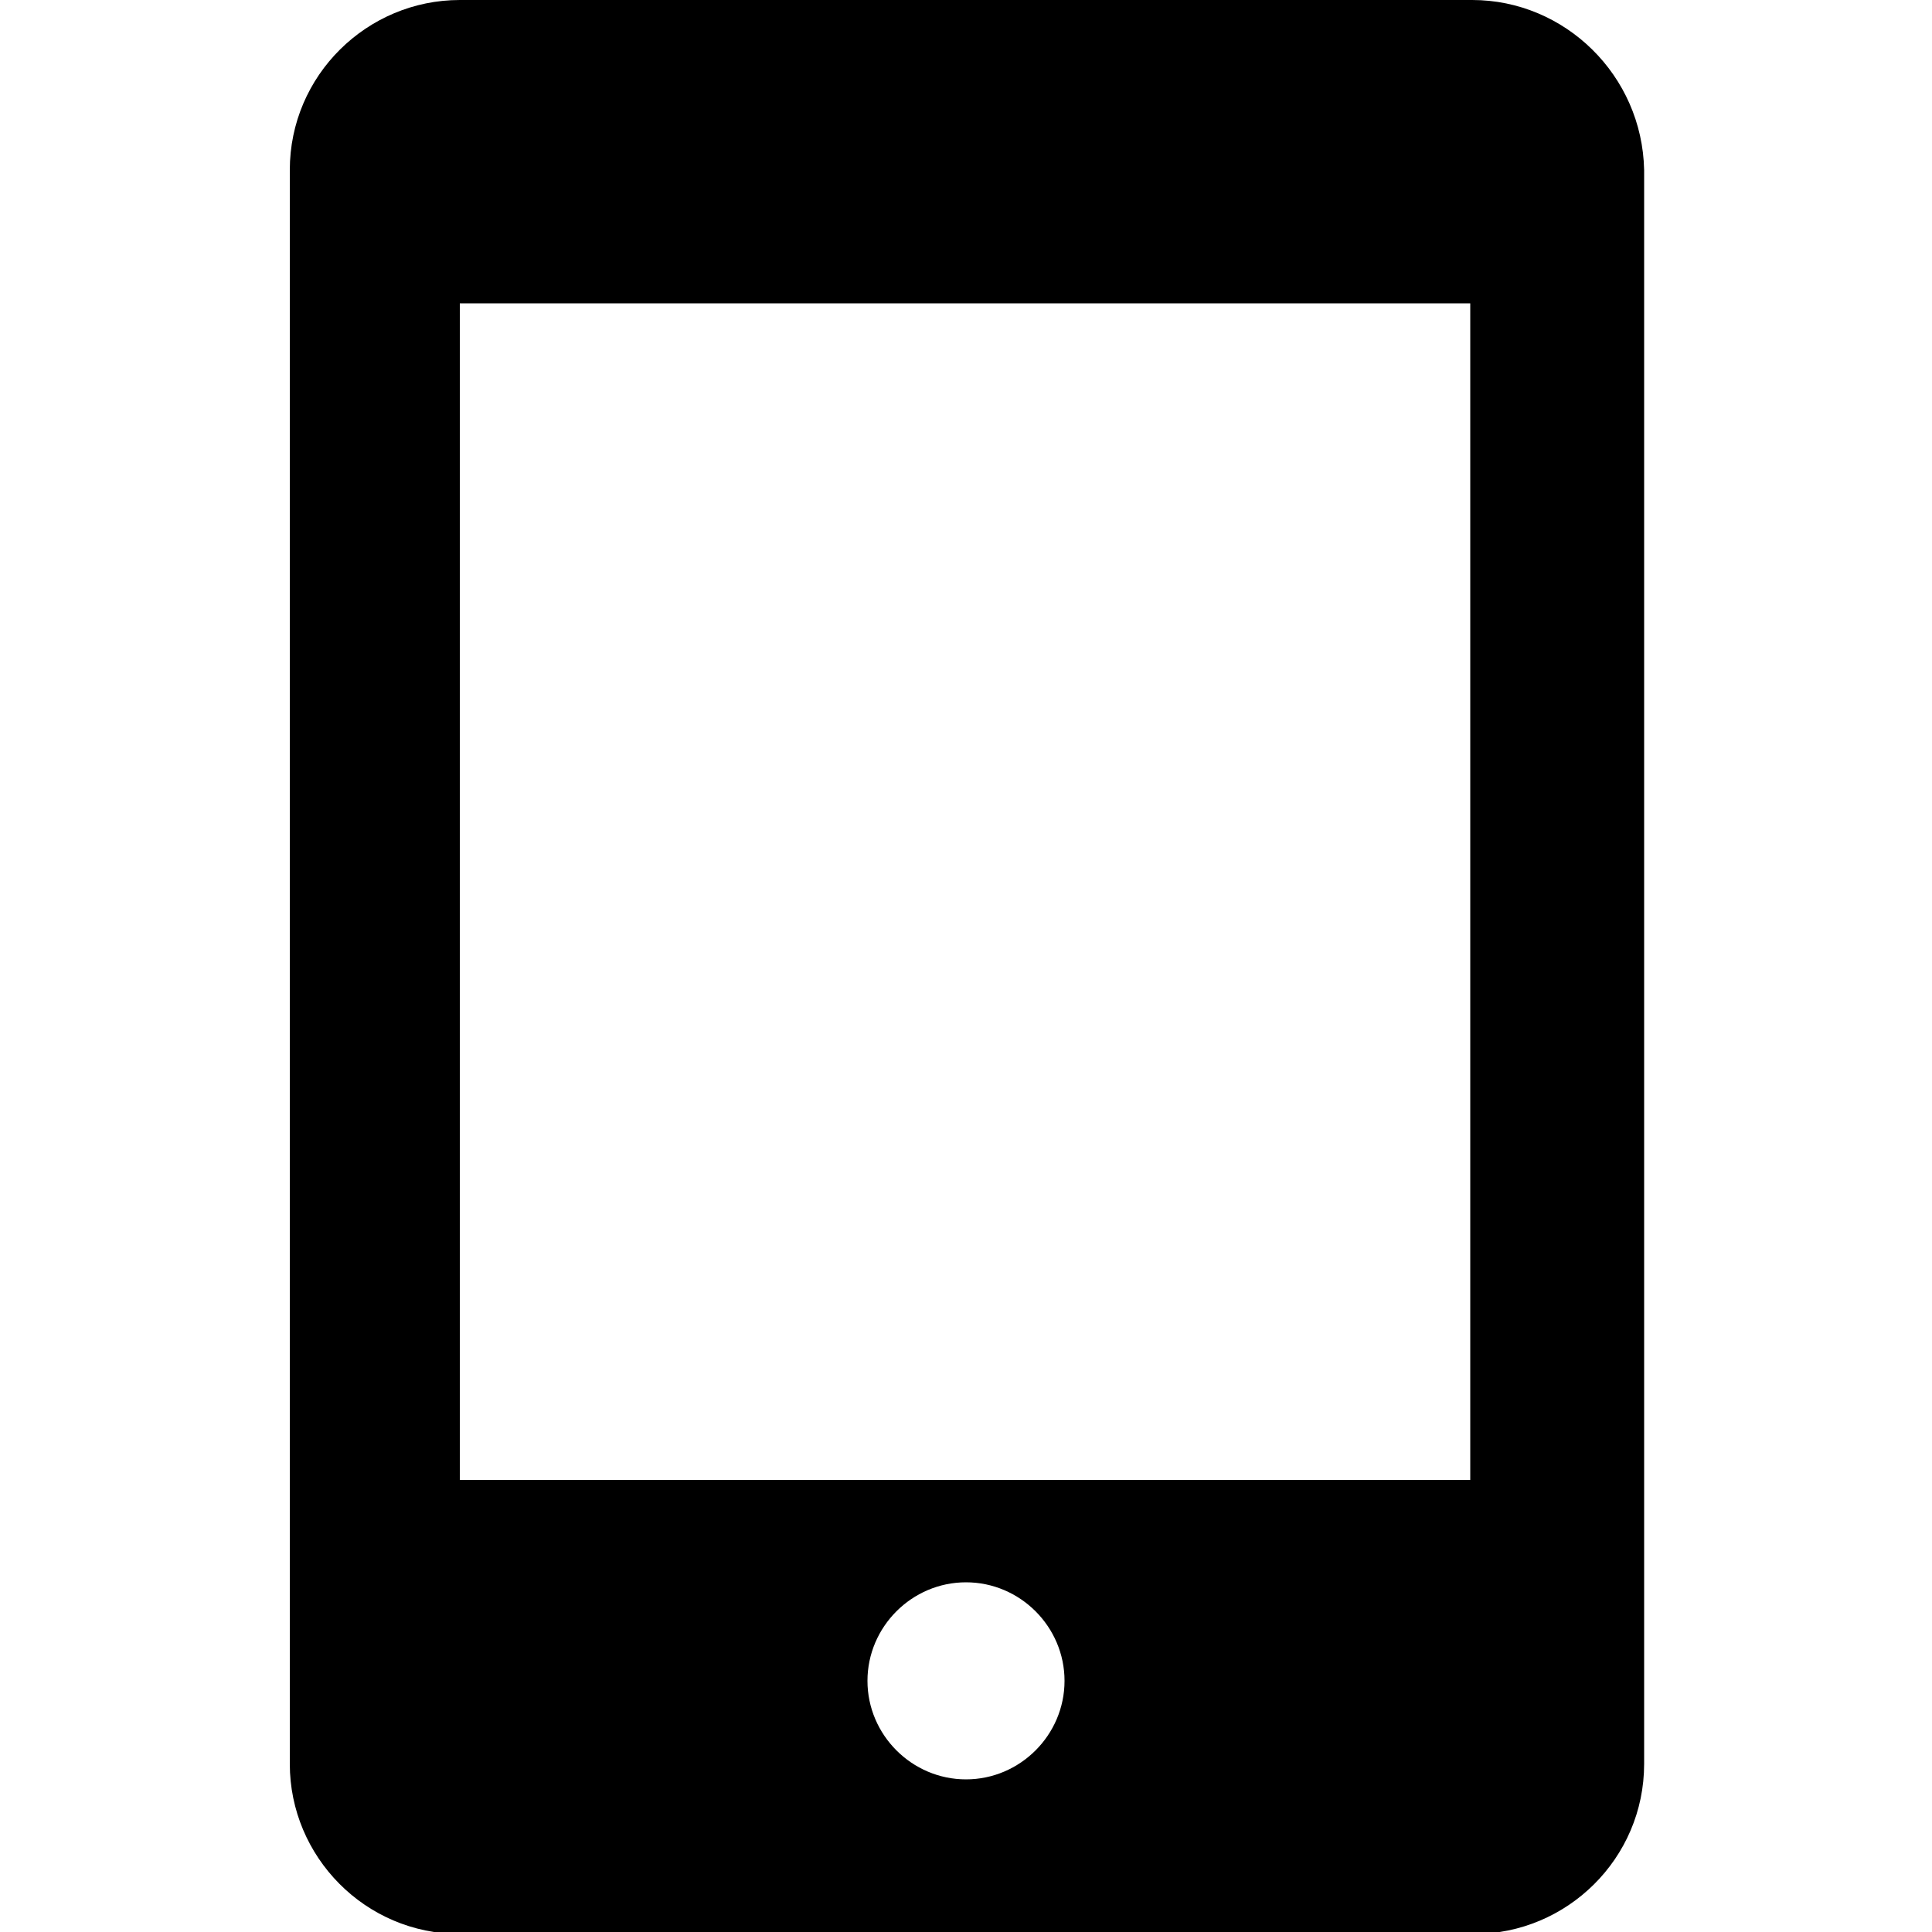 <svg xmlns="http://www.w3.org/2000/svg" viewBox="0 0 100 100"><path d="M76.2 0H23.8C19 0 15 3.9 15 8.8v82.5c0 4.8 3.9 8.8 8.8 8.8h52.5c4.8 0 8.8-3.9 8.8-8.8V8.8C85 3.9 81 0 76.2 0zM50 92.1c-2.8 0-5.1-2.3-5.1-5.1s2.3-5.1 5.1-5.1 5.1 2.3 5.1 5.1-2.3 5.1-5.1 5.1zm26.2-15.5H23.8V15.7h52.3v60.9z"/></svg>